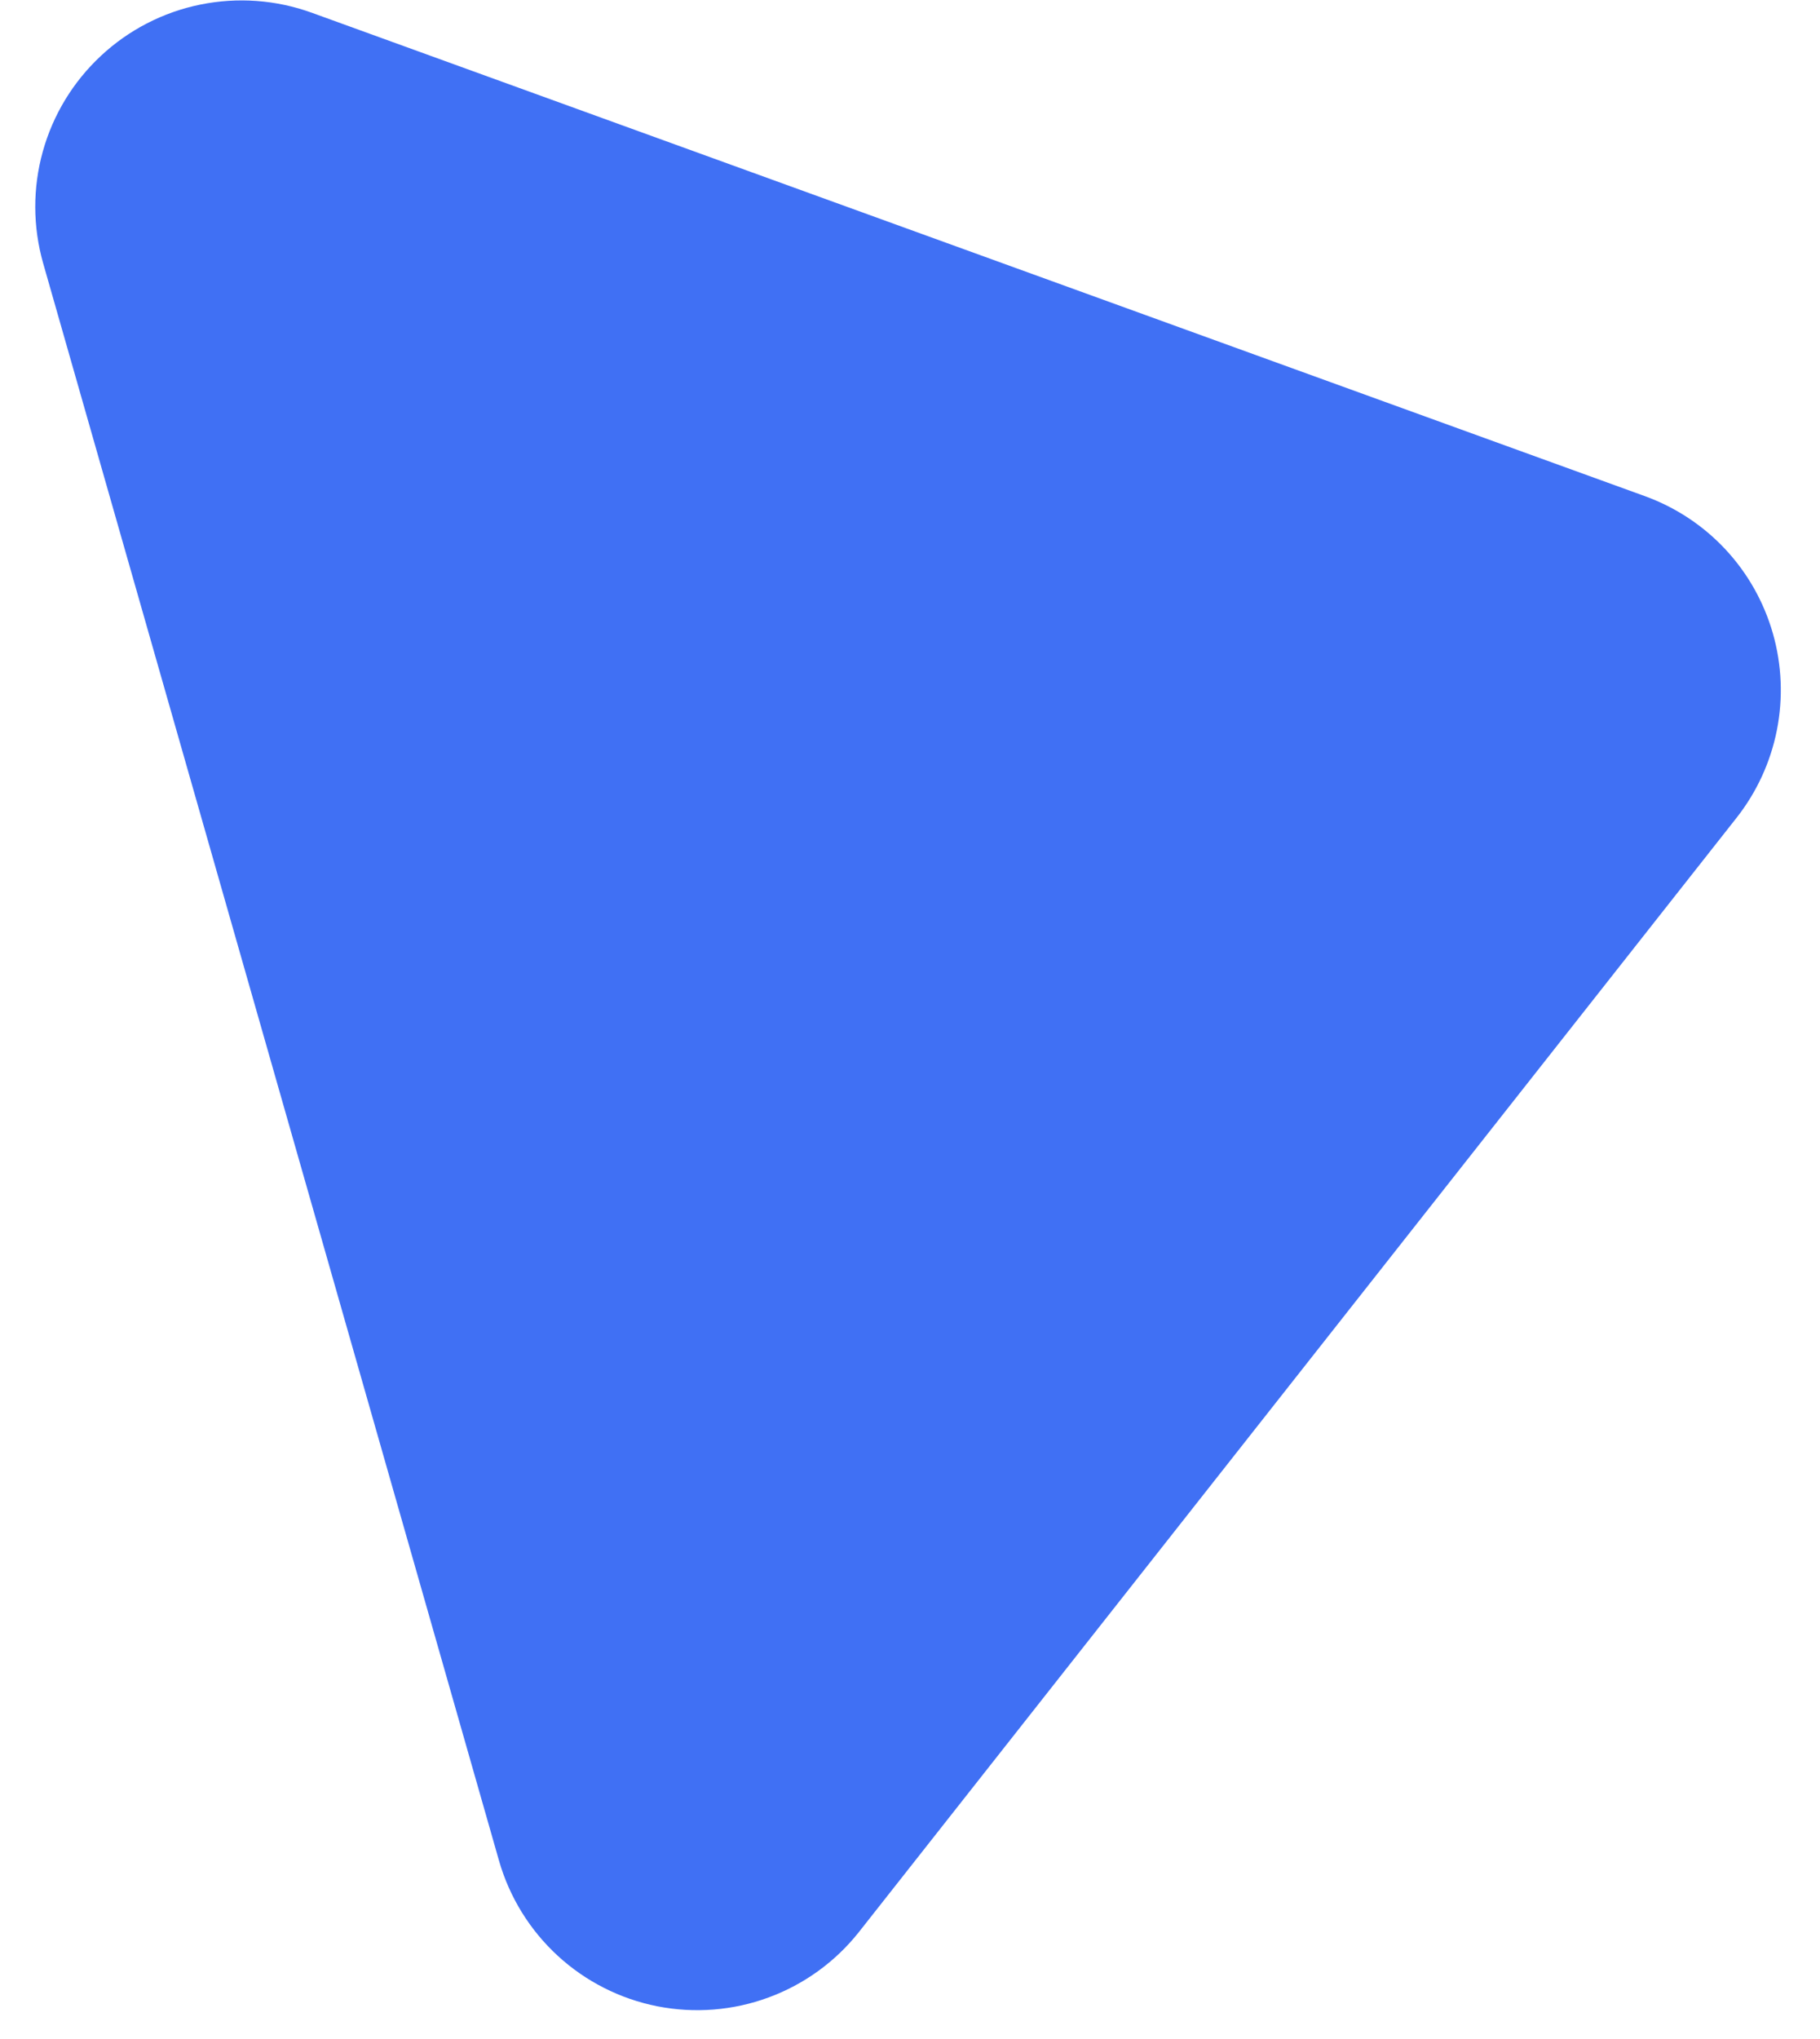 <svg width="25" height="28" viewBox="0 0 25 28" fill="none" xmlns="http://www.w3.org/2000/svg">
<path d="M6.855 25.553L0.593 3.616C0.45 3.114 0.448 2.582 0.588 2.08C0.728 1.577 1.004 1.123 1.386 0.767C1.767 0.411 2.24 0.167 2.751 0.063C3.262 -0.041 3.793 -0.003 4.283 0.175L22.594 6.813C23.016 6.966 23.395 7.216 23.701 7.544C24.007 7.872 24.23 8.268 24.353 8.699C24.476 9.13 24.495 9.585 24.408 10.025C24.321 10.465 24.131 10.878 23.854 11.23L11.8 26.529C11.477 26.938 11.047 27.249 10.559 27.429C10.07 27.61 9.541 27.651 9.03 27.551C8.519 27.45 8.045 27.21 7.662 26.858C7.278 26.505 6.999 26.054 6.855 25.553Z" fill="#4070F4"/>
</svg>
